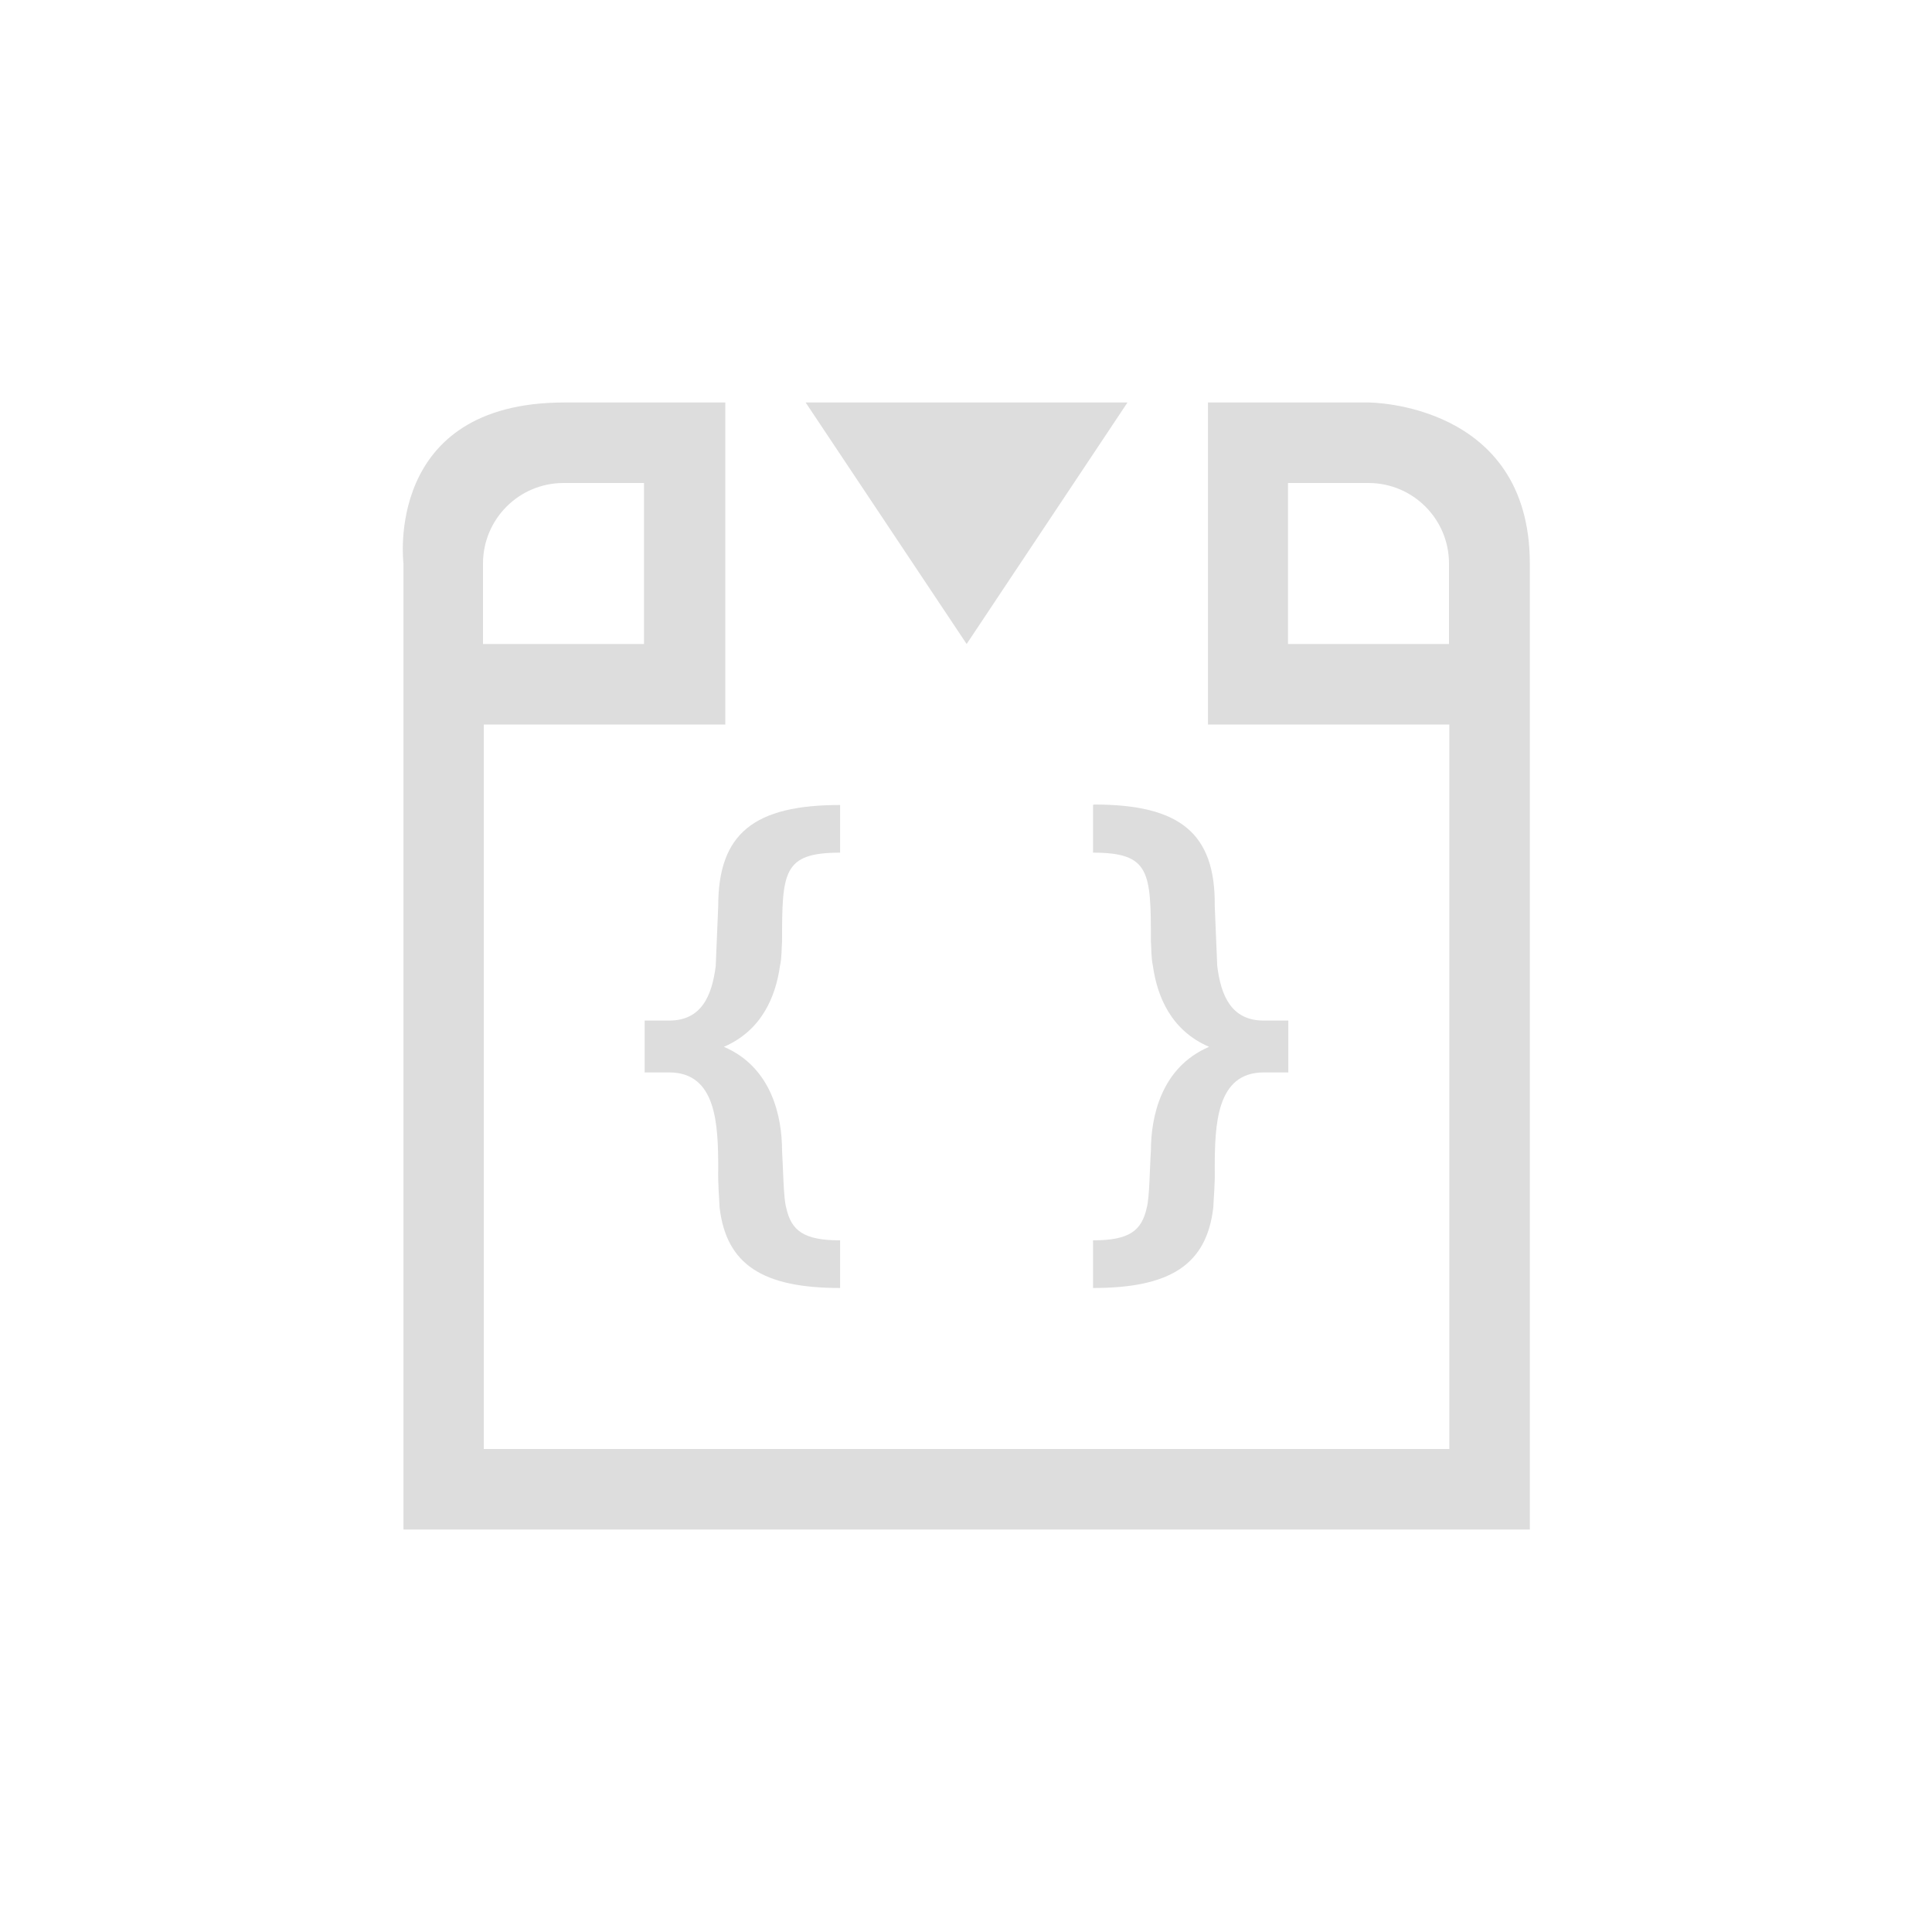 <?xml version="1.0" encoding="UTF-8"?>
<svg width="24px" height="24px" viewBox="0 0 24 24" version="1.1" xmlns="http://www.w3.org/2000/svg" xmlns:xlink="http://www.w3.org/1999/xlink">
    <!-- Generator: Sketch 51.3 (57544) - http://www.bohemiancoding.com/sketch -->
    <title>debug-step-into</title>
    <desc>Created with Sketch.</desc>
    <defs></defs>
    <g id="debug-step-into" stroke="none" stroke-width="1" fill="none" fill-rule="evenodd">
        <path d="M7.01,5 L9.01,5 L9.01,9 L6.01,9 L6.01,18 L18.004,18 L18.004,9 L15.006,9 L15.006,5 L17.004,5 C17.004,5 19.004,5 19.004,7 L19.004,19 L5.012,19 L5.012,7 C5.012,7 4.761,5 7.01,5 Z M7,6 C6.448,6 6,6.448 6,7 L6,8 L8,8 L8,6 L7,6 Z M17,6 L16,6 L16,8 L18,8 L18,7 C18,6.448 17.552,6 17,6 Z" id="Combined-Shape" fill="#DDDDDD" fill-rule="nonzero"></path>
        <path d="M13.59,9.994 L13.578,10 L13.578,10.592 C14.288,10.592 14.297,10.831 14.297,11.697 C14.304,11.778 14.299,11.896 14.322,12 C14.375,12.376 14.546,12.801 15.02,13.004 C14.421,13.26 14.297,13.879 14.297,14.295 C14.283,14.486 14.28,14.884 14.246,15 C14.183,15.29 14.028,15.408 13.578,15.408 L13.578,16 C14.535,16 14.989,15.712 15.072,15 C15.076,14.892 15.095,14.697 15.09,14.523 C15.09,13.967 15.111,13.322 15.699,13.322 L16.004,13.322 L16.004,12.678 L15.699,12.678 C15.296,12.678 15.167,12.369 15.121,12 C15.114,11.841 15.09,11.254 15.09,11.254 C15.1,10.344 14.65,9.994 13.59,9.994 Z" id="Path" fill="#DDDDDD" fill-rule="nonzero"></path>
        <path d="M10.436,10 C9.37,10 8.922,10.352 8.922,11.254 C8.922,11.254 8.897,11.841 8.891,12 C8.844,12.369 8.715,12.678 8.312,12.678 L8.008,12.678 L8.008,13.322 L8.312,13.322 C8.901,13.322 8.922,13.966 8.922,14.523 C8.917,14.697 8.935,14.892 8.939,15 C9.023,15.712 9.478,16 10.436,16 L10.436,15.408 C9.986,15.408 9.829,15.29 9.766,15 C9.732,14.884 9.728,14.486 9.715,14.295 C9.715,13.879 9.591,13.26 8.992,13.004 C9.465,12.801 9.636,12.376 9.689,12 C9.713,11.896 9.708,11.778 9.715,11.697 C9.715,10.831 9.725,10.592 10.436,10.592 L10.436,10 Z" id="Path" fill="#DDDDDD" fill-rule="nonzero"></path>
        <polygon id="Path" fill="#DDDDDD" fill-rule="nonzero" points="10.008 5 12.008 8 14.006 5"></polygon>
    </g>
</svg>